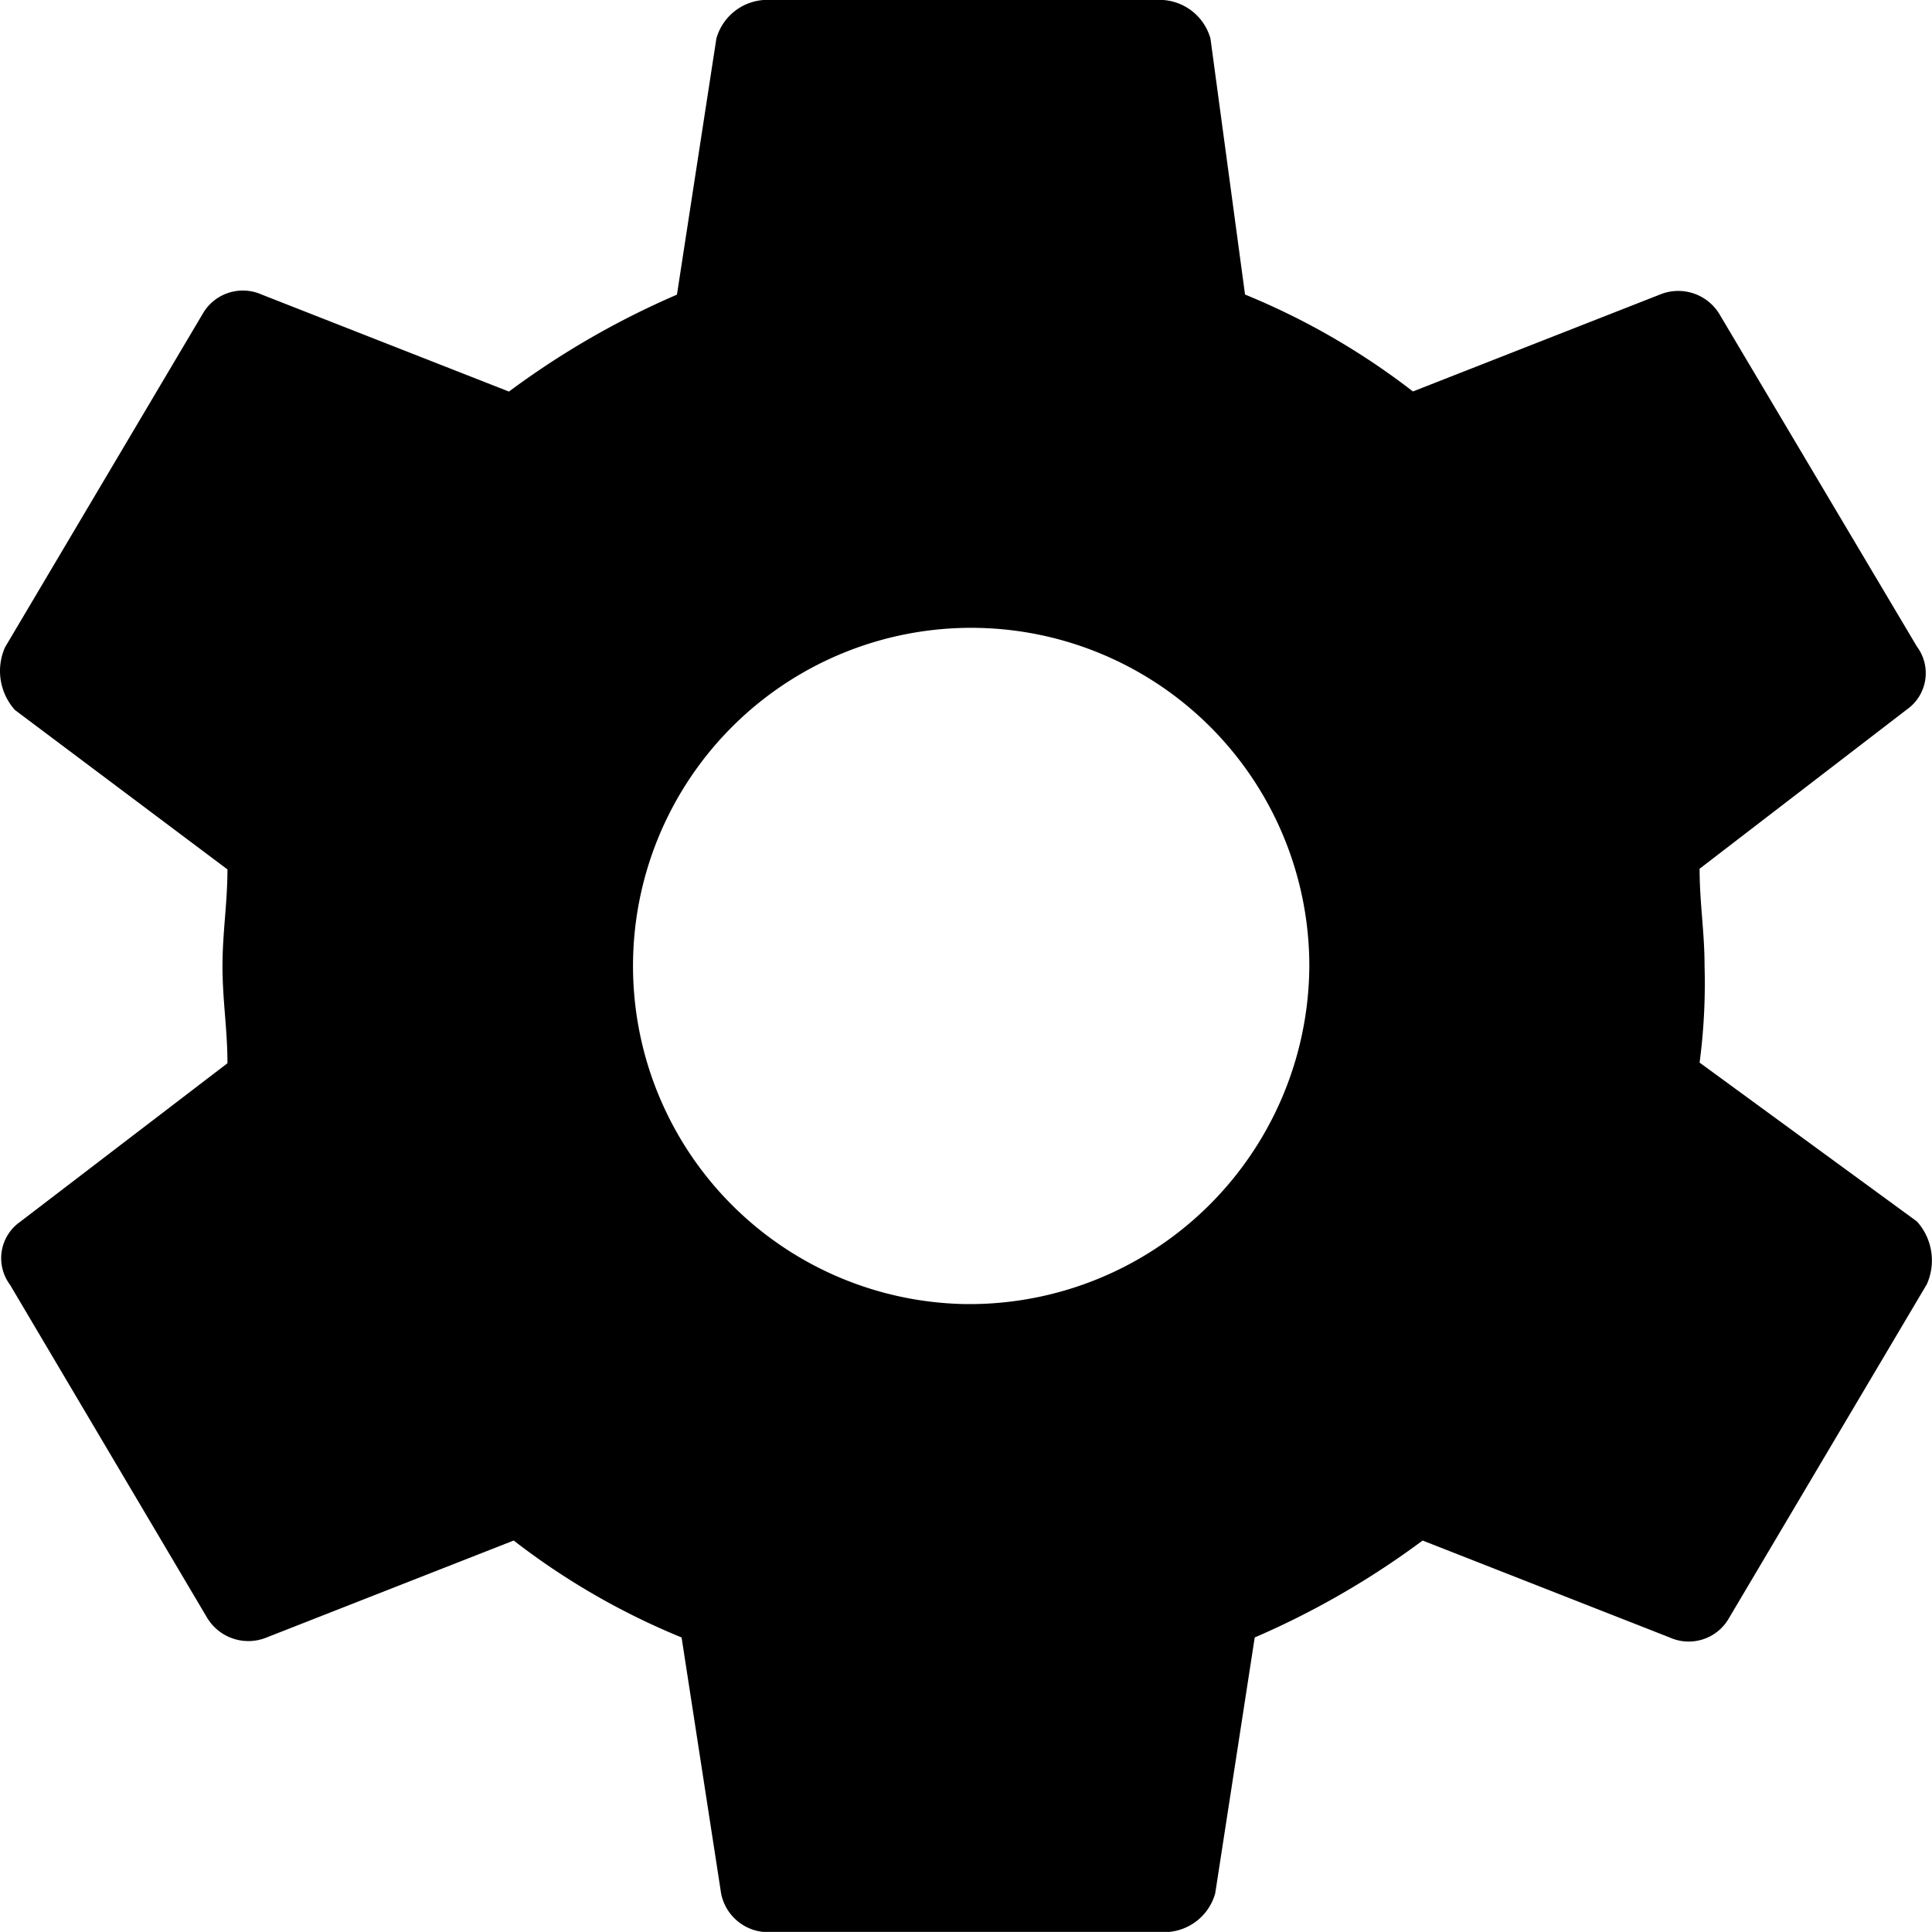 <svg xmlns="http://www.w3.org/2000/svg" width="17.94" height="17.939" viewBox="0 0 17.94 17.939">
  <path id="Icon_ionic-md-settings" data-name="Icon ionic-md-settings" d="M19.157,13.242a5.609,5.609,0,0,0,.046-.9c0-.314-.046-.583-.046-.9l1.926-1.48a.412.412,0,0,0,.092-.583L19.34,6.29a.447.447,0,0,0-.551-.18l-2.294.9a6.676,6.676,0,0,0-1.559-.9l-.321-2.377a.492.492,0,0,0-.459-.359h-3.67a.492.492,0,0,0-.459.359L9.661,6.111a7.768,7.768,0,0,0-1.56.9l-2.294-.9a.43.43,0,0,0-.551.18L3.422,9.385a.542.542,0,0,0,.092.583l1.973,1.48c0,.314-.046.583-.046.9s.046.583.046.9L3.56,14.722a.412.412,0,0,0-.092.583L5.3,18.4a.447.447,0,0,0,.551.18l2.294-.9a6.675,6.675,0,0,0,1.559.9l.367,2.377a.445.445,0,0,0,.459.359H14.2a.492.492,0,0,0,.459-.359l.367-2.377a7.763,7.763,0,0,0,1.559-.9l2.294.9a.43.43,0,0,0,.551-.18L21.267,15.3a.541.541,0,0,0-.092-.583Zm-6.835,2.242a3.14,3.14,0,1,1,3.211-3.139A3.156,3.156,0,0,1,12.322,15.484Z" transform="translate(-3.375 -3.375)"/>
</svg>
